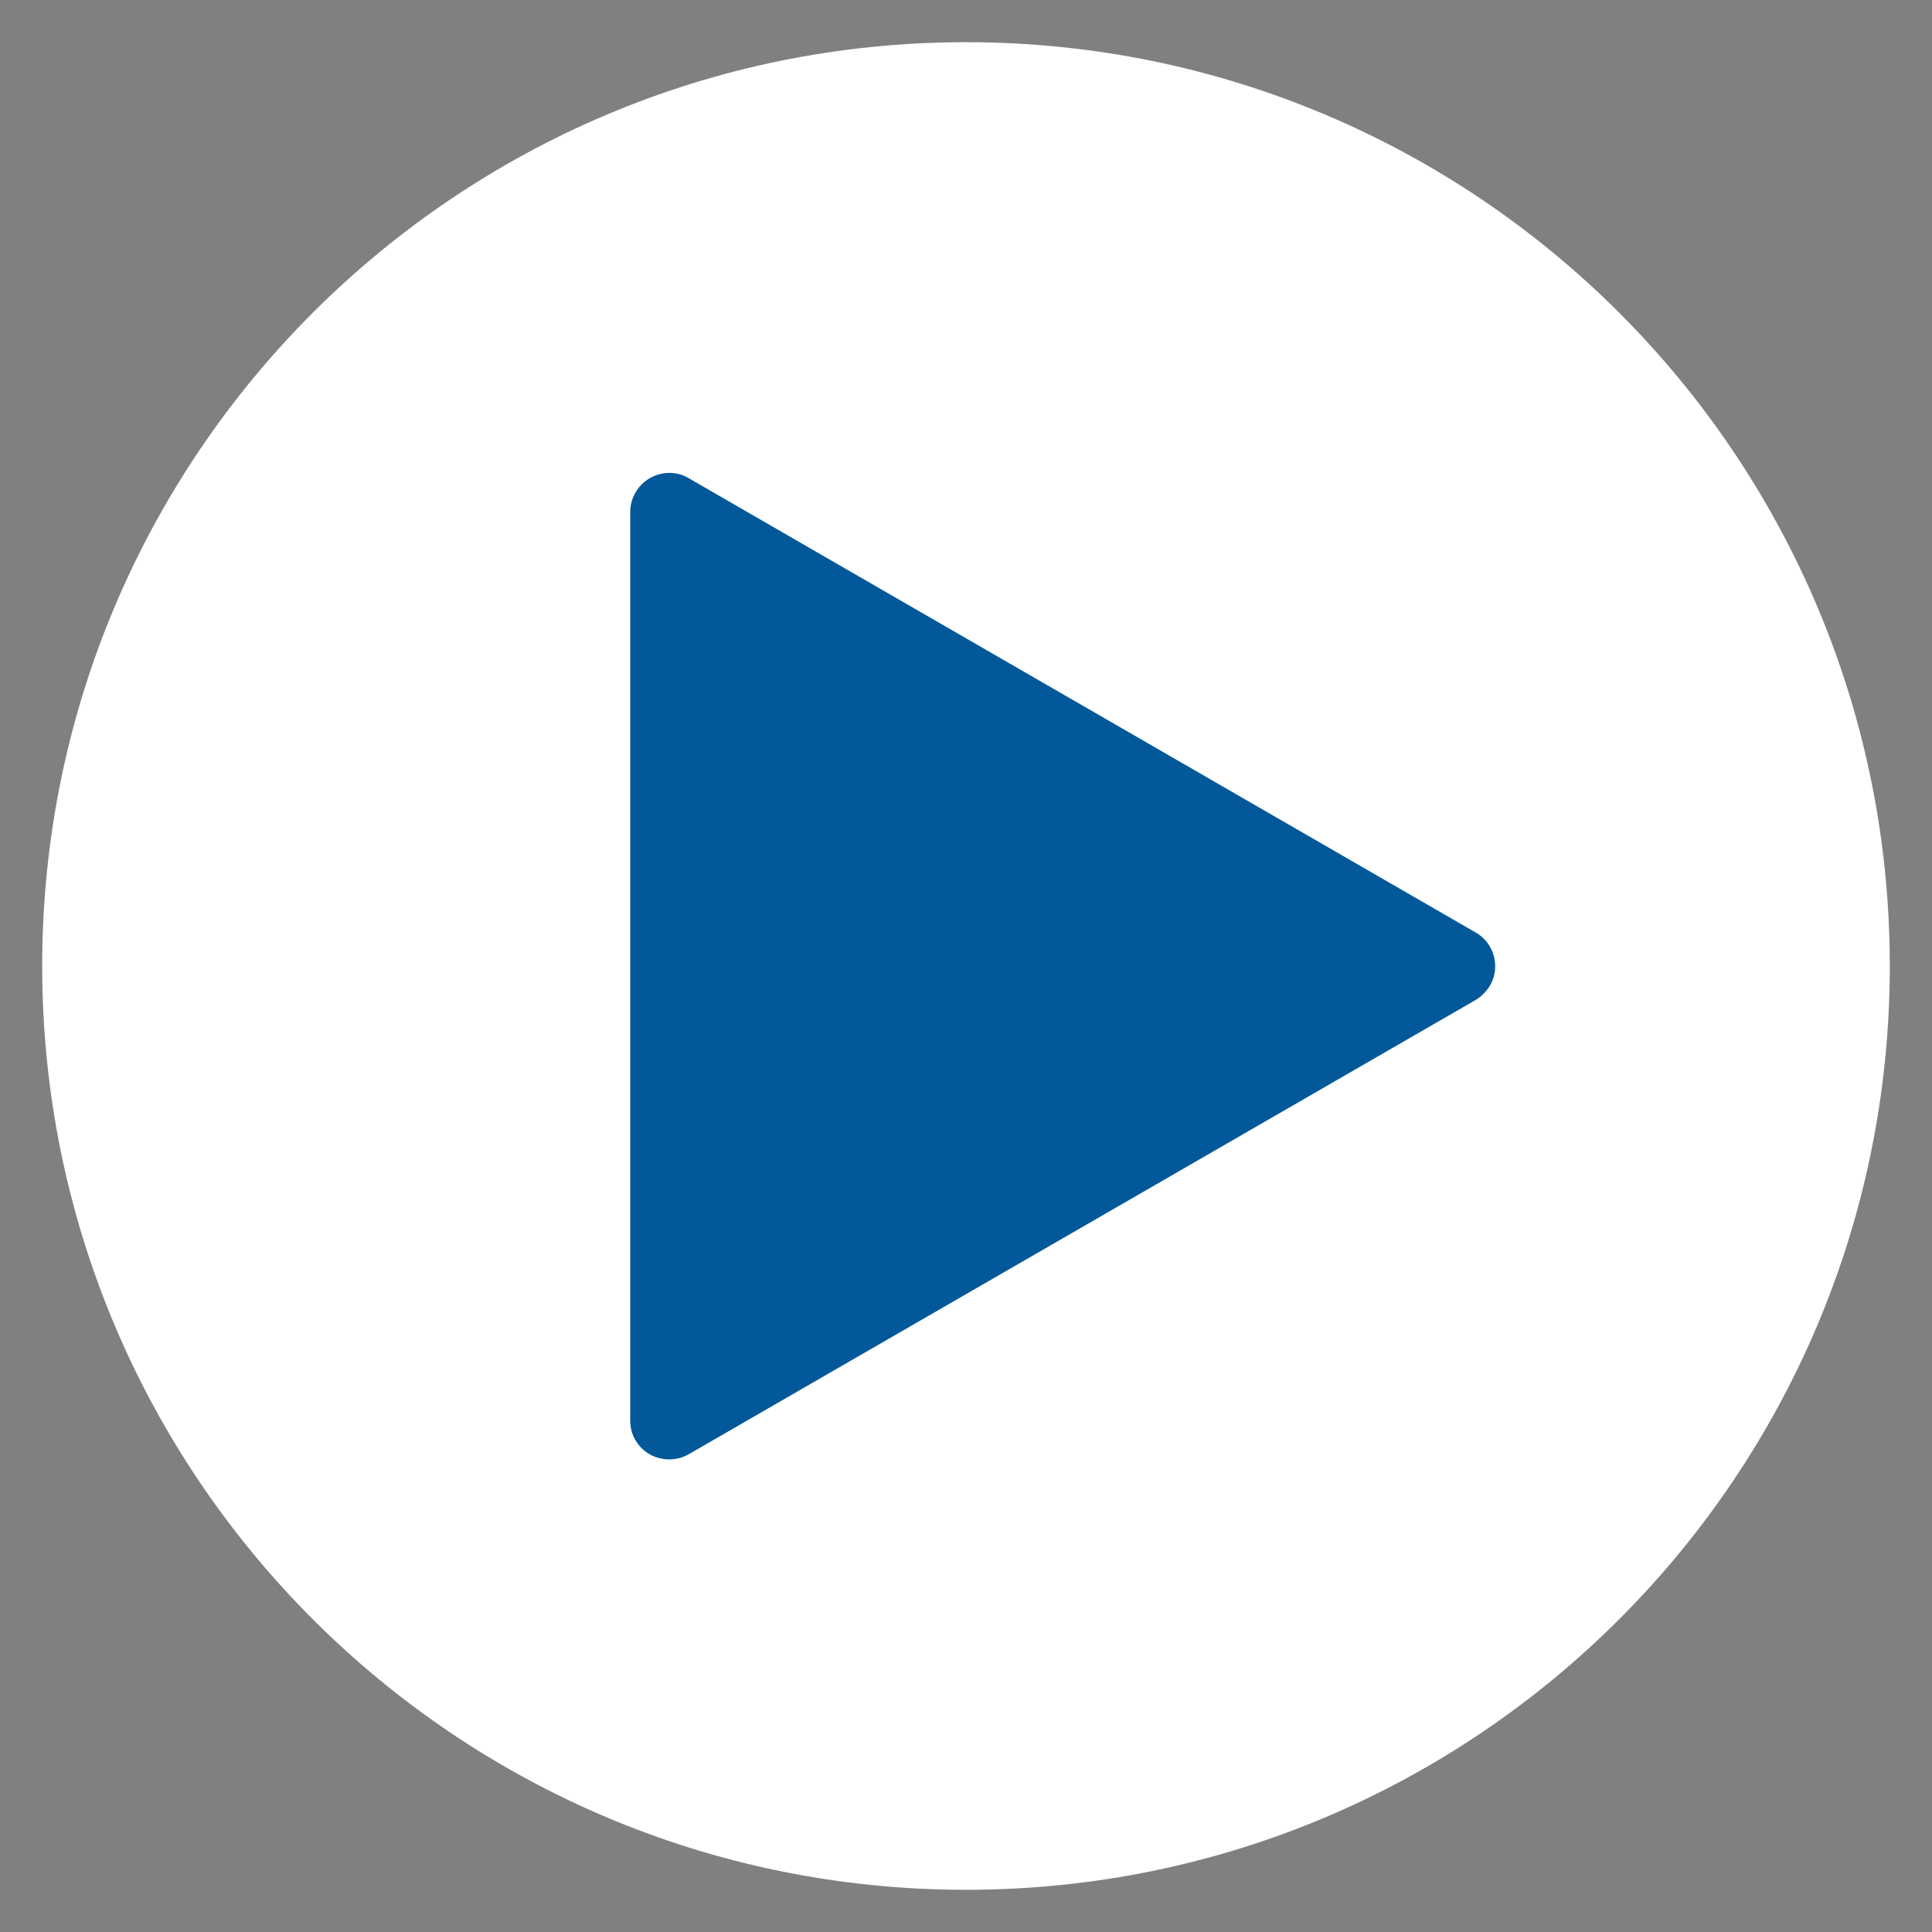 <svg width="44" height="44" viewBox="0 0 44 44" fill="none" xmlns="http://www.w3.org/2000/svg">
<rect x="0" y="0" width="44" height="44" fill="#808080" stroke="none"/>
<g clip-path="url(#clip0_21_165)">
<path d="M22 0.961C33.62 0.961 43.039 10.38 43.039 22C43.039 33.62 33.62 43.039 22 43.039C10.38 43.039 0.961 33.62 0.961 22C0.961 10.38 10.38 0.961 22 0.961Z" fill="white"/>
<path d="M33.611 22.771L15.684 33.12C15.264 33.36 14.713 33.22 14.473 32.8C14.393 32.67 14.353 32.51 14.353 32.359V11.661C14.353 11.17 14.753 10.77 15.244 10.77C15.404 10.77 15.554 10.81 15.684 10.89L33.611 21.239C34.031 21.48 34.181 22.03 33.931 22.45C33.851 22.581 33.741 22.691 33.611 22.771Z" fill="#025899"/>
</g>
<defs>
<clipPath id="clip0_21_165">
<rect width="44" height="44" fill="white" transform="matrix(1 0 0 -1 0 44)"/>
</clipPath>
</defs>
</svg>
